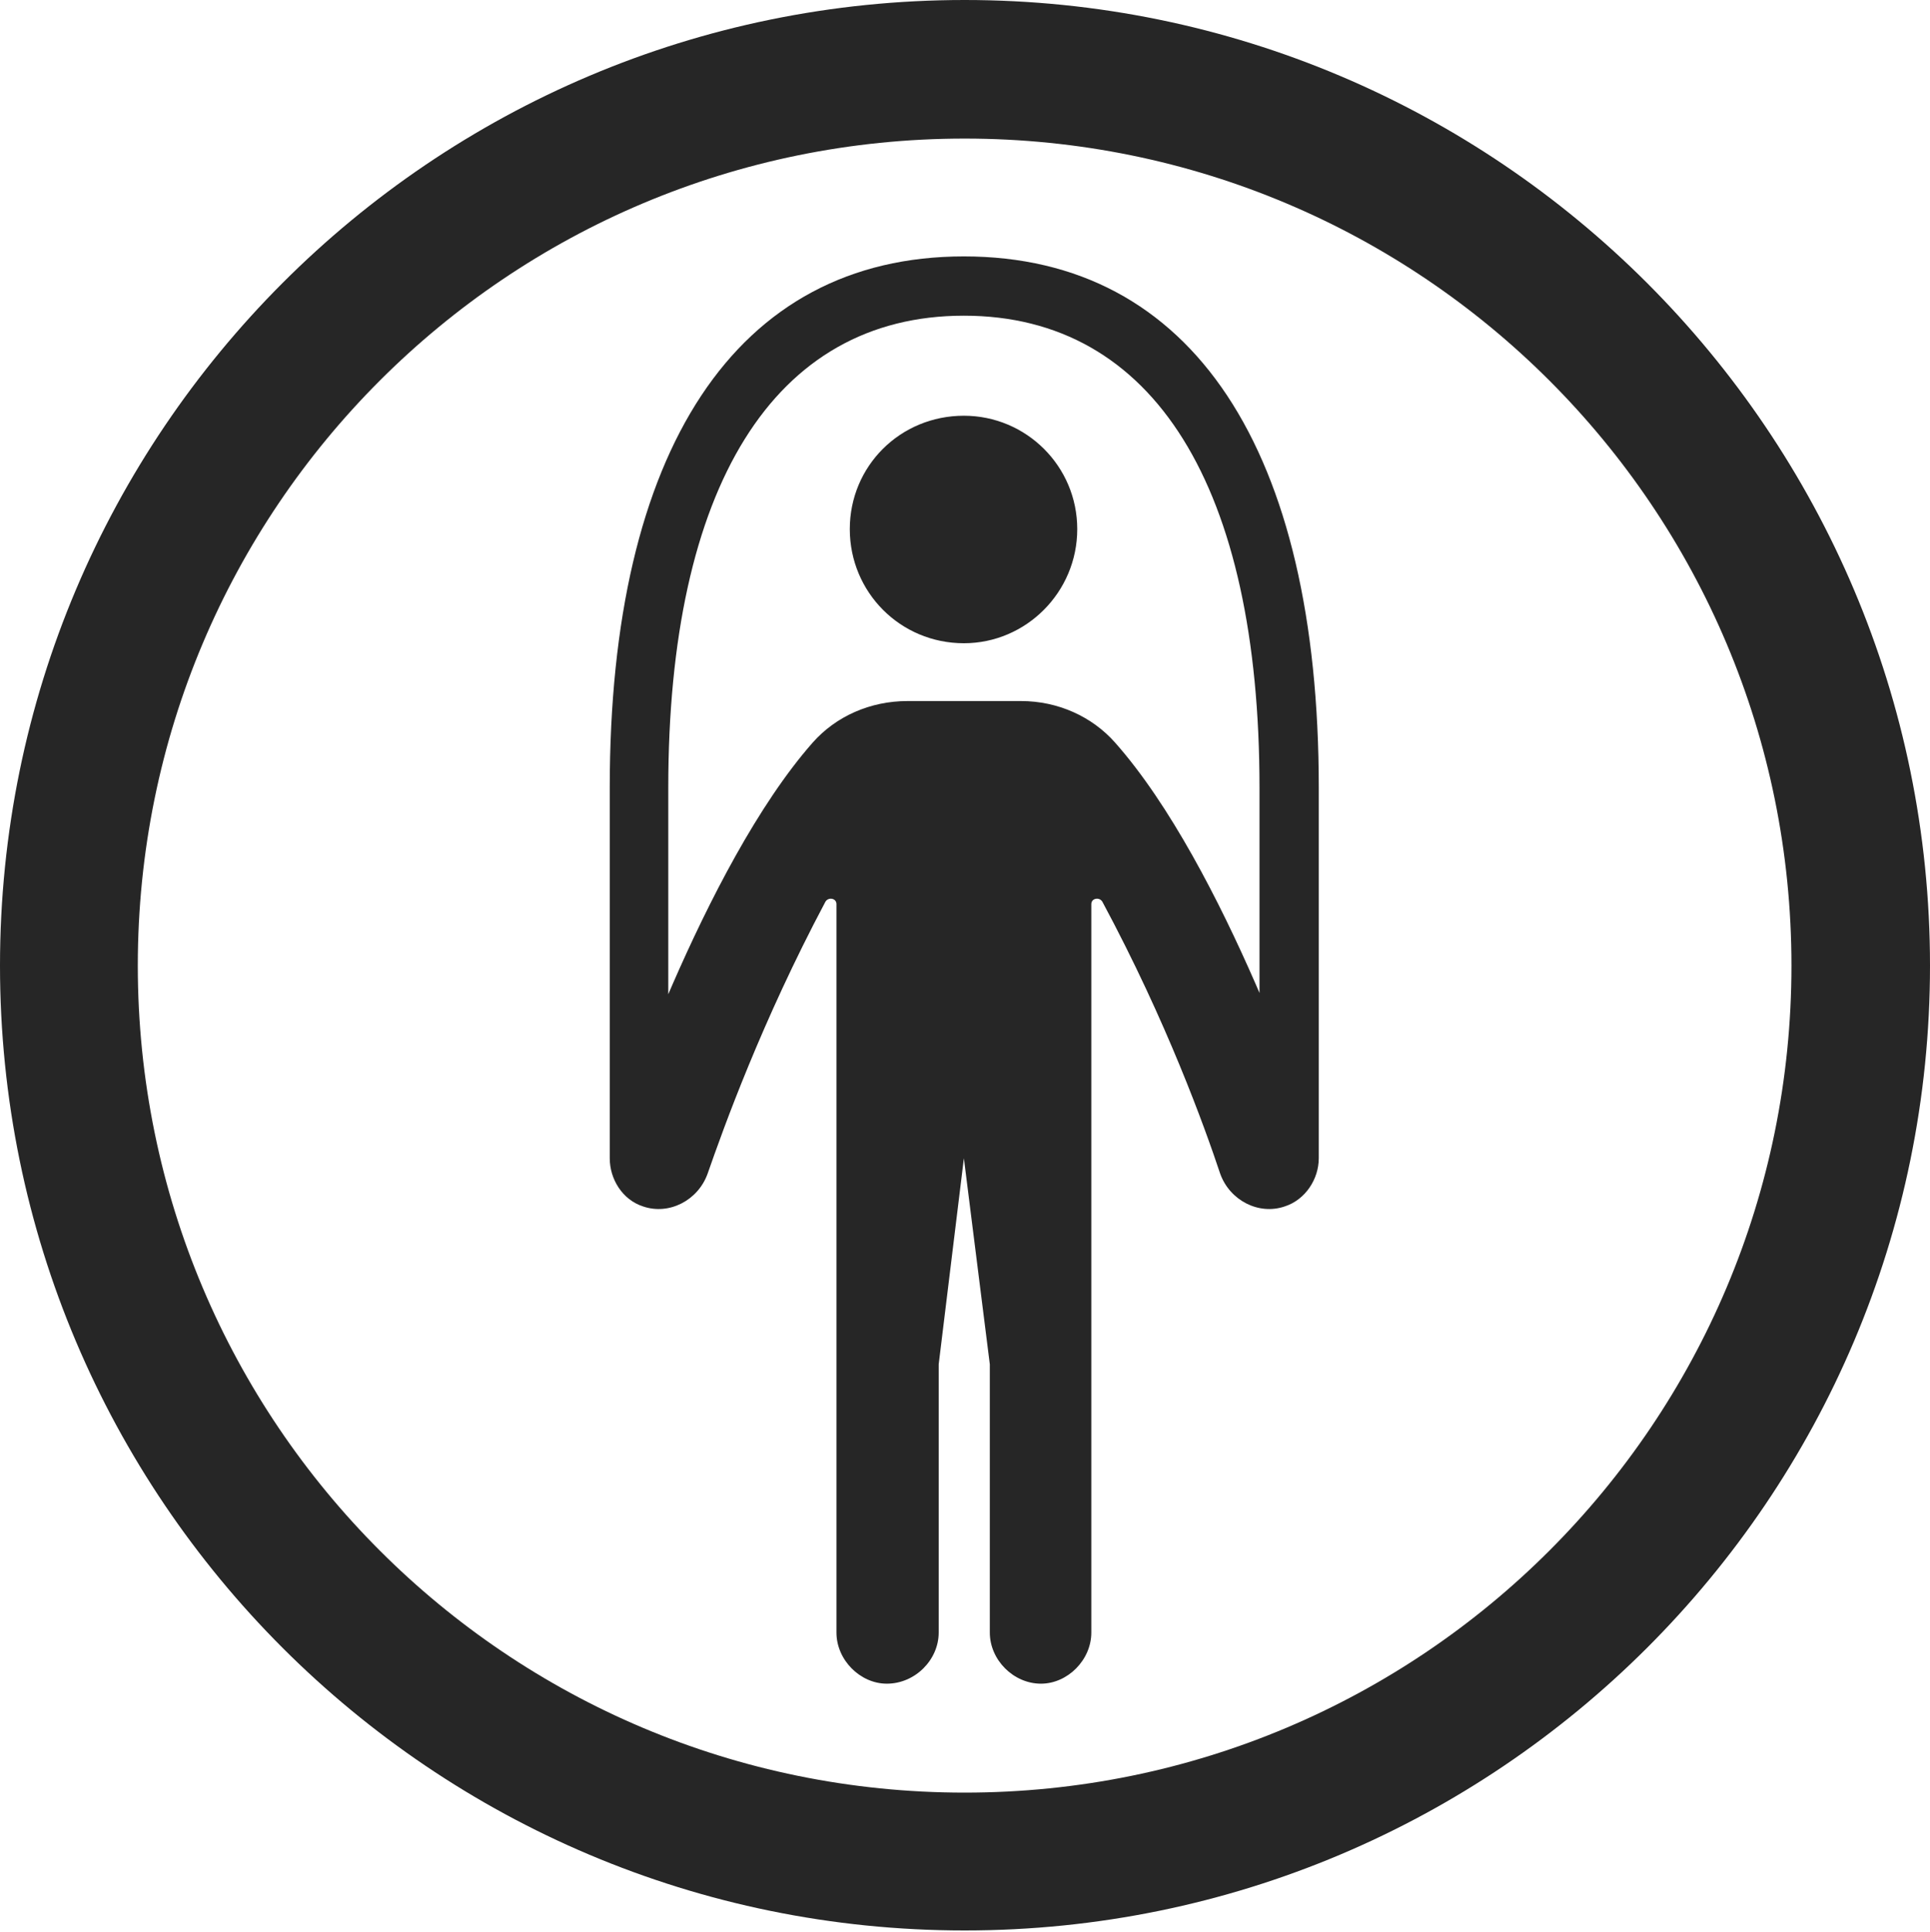 <?xml version="1.0" encoding="UTF-8"?>
<!--Generator: Apple Native CoreSVG 326-->
<!DOCTYPE svg
PUBLIC "-//W3C//DTD SVG 1.1//EN"
       "http://www.w3.org/Graphics/SVG/1.1/DTD/svg11.dtd">
<svg version="1.1" xmlns="http://www.w3.org/2000/svg" xmlns:xlink="http://www.w3.org/1999/xlink" viewBox="0 0 651.25 651.75">
 <g>
  <rect height="651.75" opacity="0" width="651.25" x="0" y="0"/>
  <path d="M325.5 651.25C505.25 651.25 651.25 505.5 651.25 325.75C651.25 146 505.25 0 325.5 0C145.75 0 0 146 0 325.75C0 505.5 145.75 651.25 325.5 651.25ZM325.5 604.75C171.25 604.75 46.5 480 46.5 325.75C46.5 171.5 171.25 46.75 325.5 46.75C479.75 46.75 604.5 171.5 604.5 325.75C604.5 480 479.75 604.75 325.5 604.75Z" fill="black" fill-opacity="0.85"/>
  <path d="M325.25 217C346.25 217 363.5 199.75 363.5 178.5C363.5 157.25 346.25 140.25 325.25 140.25C303.75 140.25 286.75 157.25 286.75 178.5C286.75 199.75 303.75 217 325.25 217ZM325.25 390.75L334 460.25L334 550.75C334 560 342 568 351.25 568C360.25 568 368.25 560 368.25 550.75L368.25 305C368.25 303 371 302.5 372 304.25C393.75 344.75 406.5 380.25 411.75 396C415 405 424.75 410 433.5 407C440.5 404.75 445 397.75 445 390.75C445 389 444.25 386.25 443.5 383.25C443 381.25 413.5 292.5 376.25 250.5C368.5 241.75 357 236.5 344.5 236.5L306.25 236.5C293.5 236.5 282 241.75 274.25 250.5C237.25 292.5 207.75 381.25 207 383.25C206.25 386.25 205.75 389 205.75 390.75C205.75 397.75 210 404.75 217 407C225.75 410 235.5 405 238.75 396C244.25 380.25 257 344.75 278.5 304.25C279.5 302.5 282.25 303 282.25 305L282.25 550.75C282.25 560 290.25 568 299.25 568C308.75 568 316.75 560 316.75 550.75L316.75 460.25ZM325.25 106.5C389.5 106.5 425 164.5 425 265.75L425 390.75L445 390.75L445 265.75C445 152 402.5 86.5 325.25 86.5C248.25 86.5 205.75 152 205.75 265.75L205.75 390.75L225.5 390.75L225.5 265.75C225.5 164.5 261 106.5 325.25 106.5Z" fill="black" fill-opacity="0.85"/>
 </g>
</svg>
